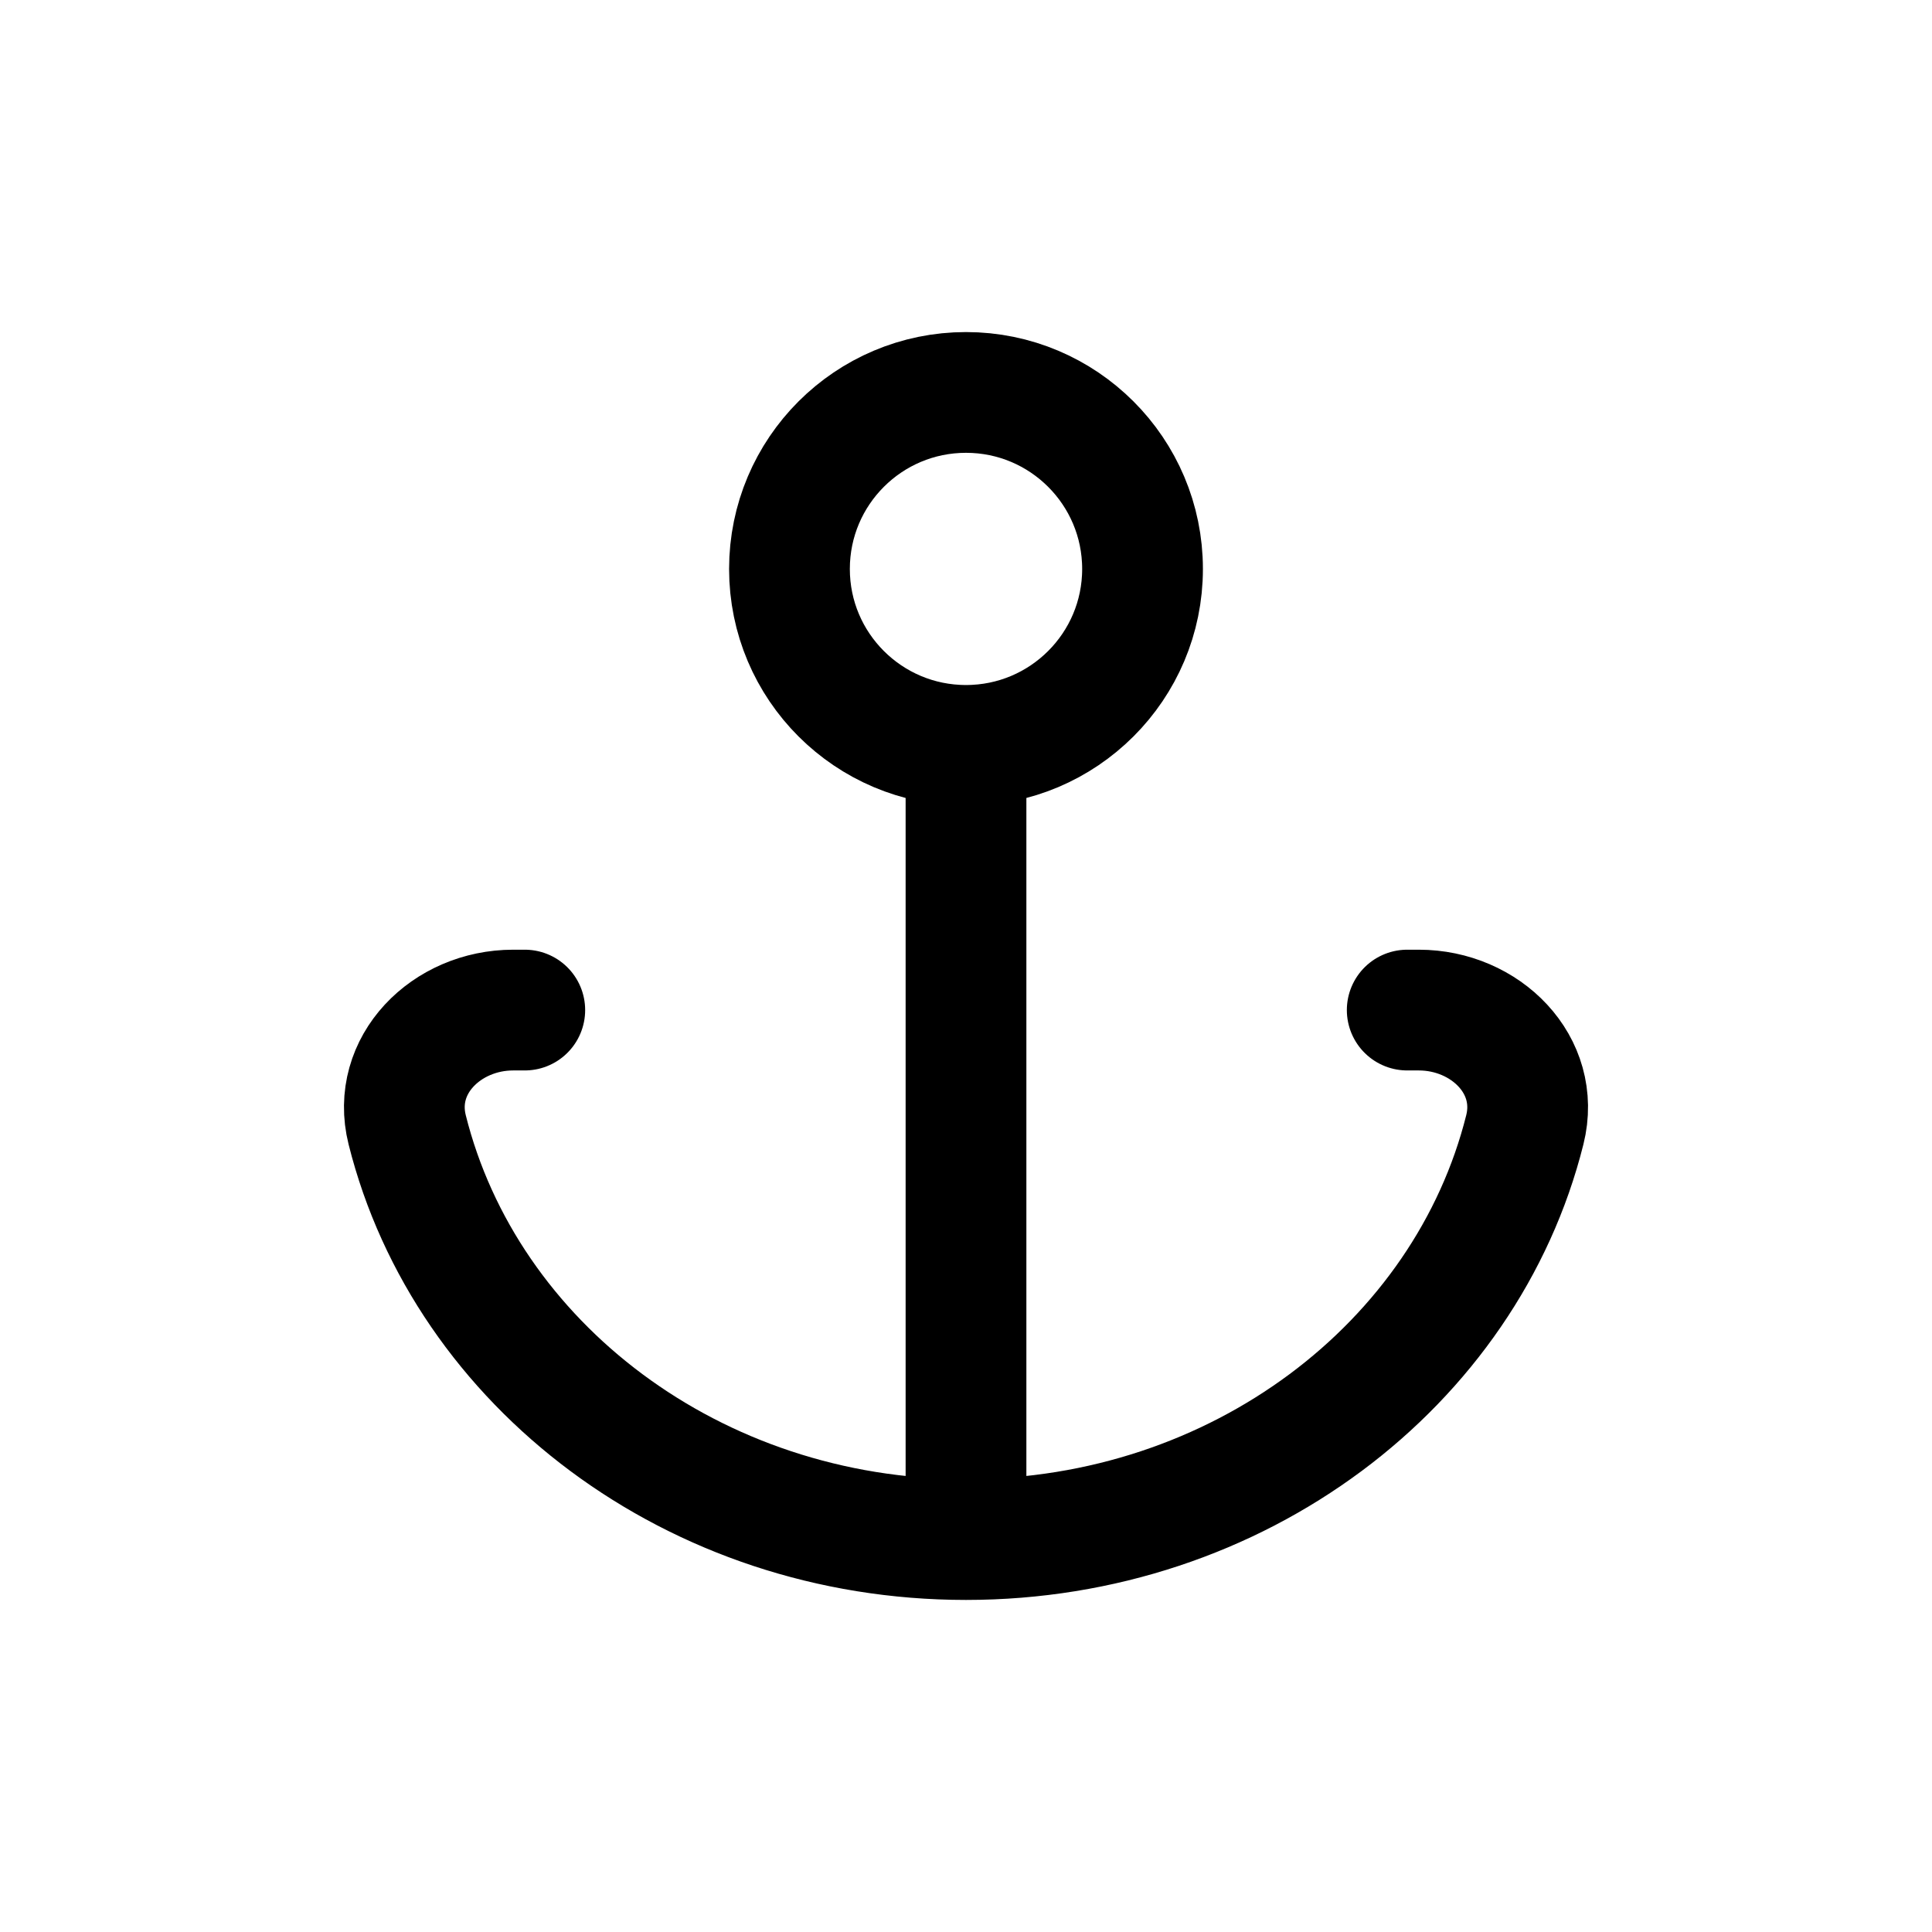 <svg width="16" height="16" viewBox="0 0 16 16" fill="none" xmlns="http://www.w3.org/2000/svg">
<g id="Text=ancor, Size=16px, stroke width=1px">
<path id="ancor" d="M8 12.75V6.173M8 12.75C10.254 12.75 12.142 11.3 12.628 9.356C12.762 8.82 12.302 8.365 11.75 8.365H11.654M8 12.75C5.746 12.75 3.858 11.3 3.372 9.356C3.238 8.82 3.698 8.365 4.25 8.365H4.346M8 6.173C8.807 6.173 9.462 5.519 9.462 4.712C9.462 3.904 8.807 3.25 8 3.25C7.193 3.25 6.538 3.904 6.538 4.712C6.538 5.519 7.193 6.173 8 6.173Z" stroke="black" stroke-linecap="round" stroke-linejoin="round"/>
</g>
</svg>
